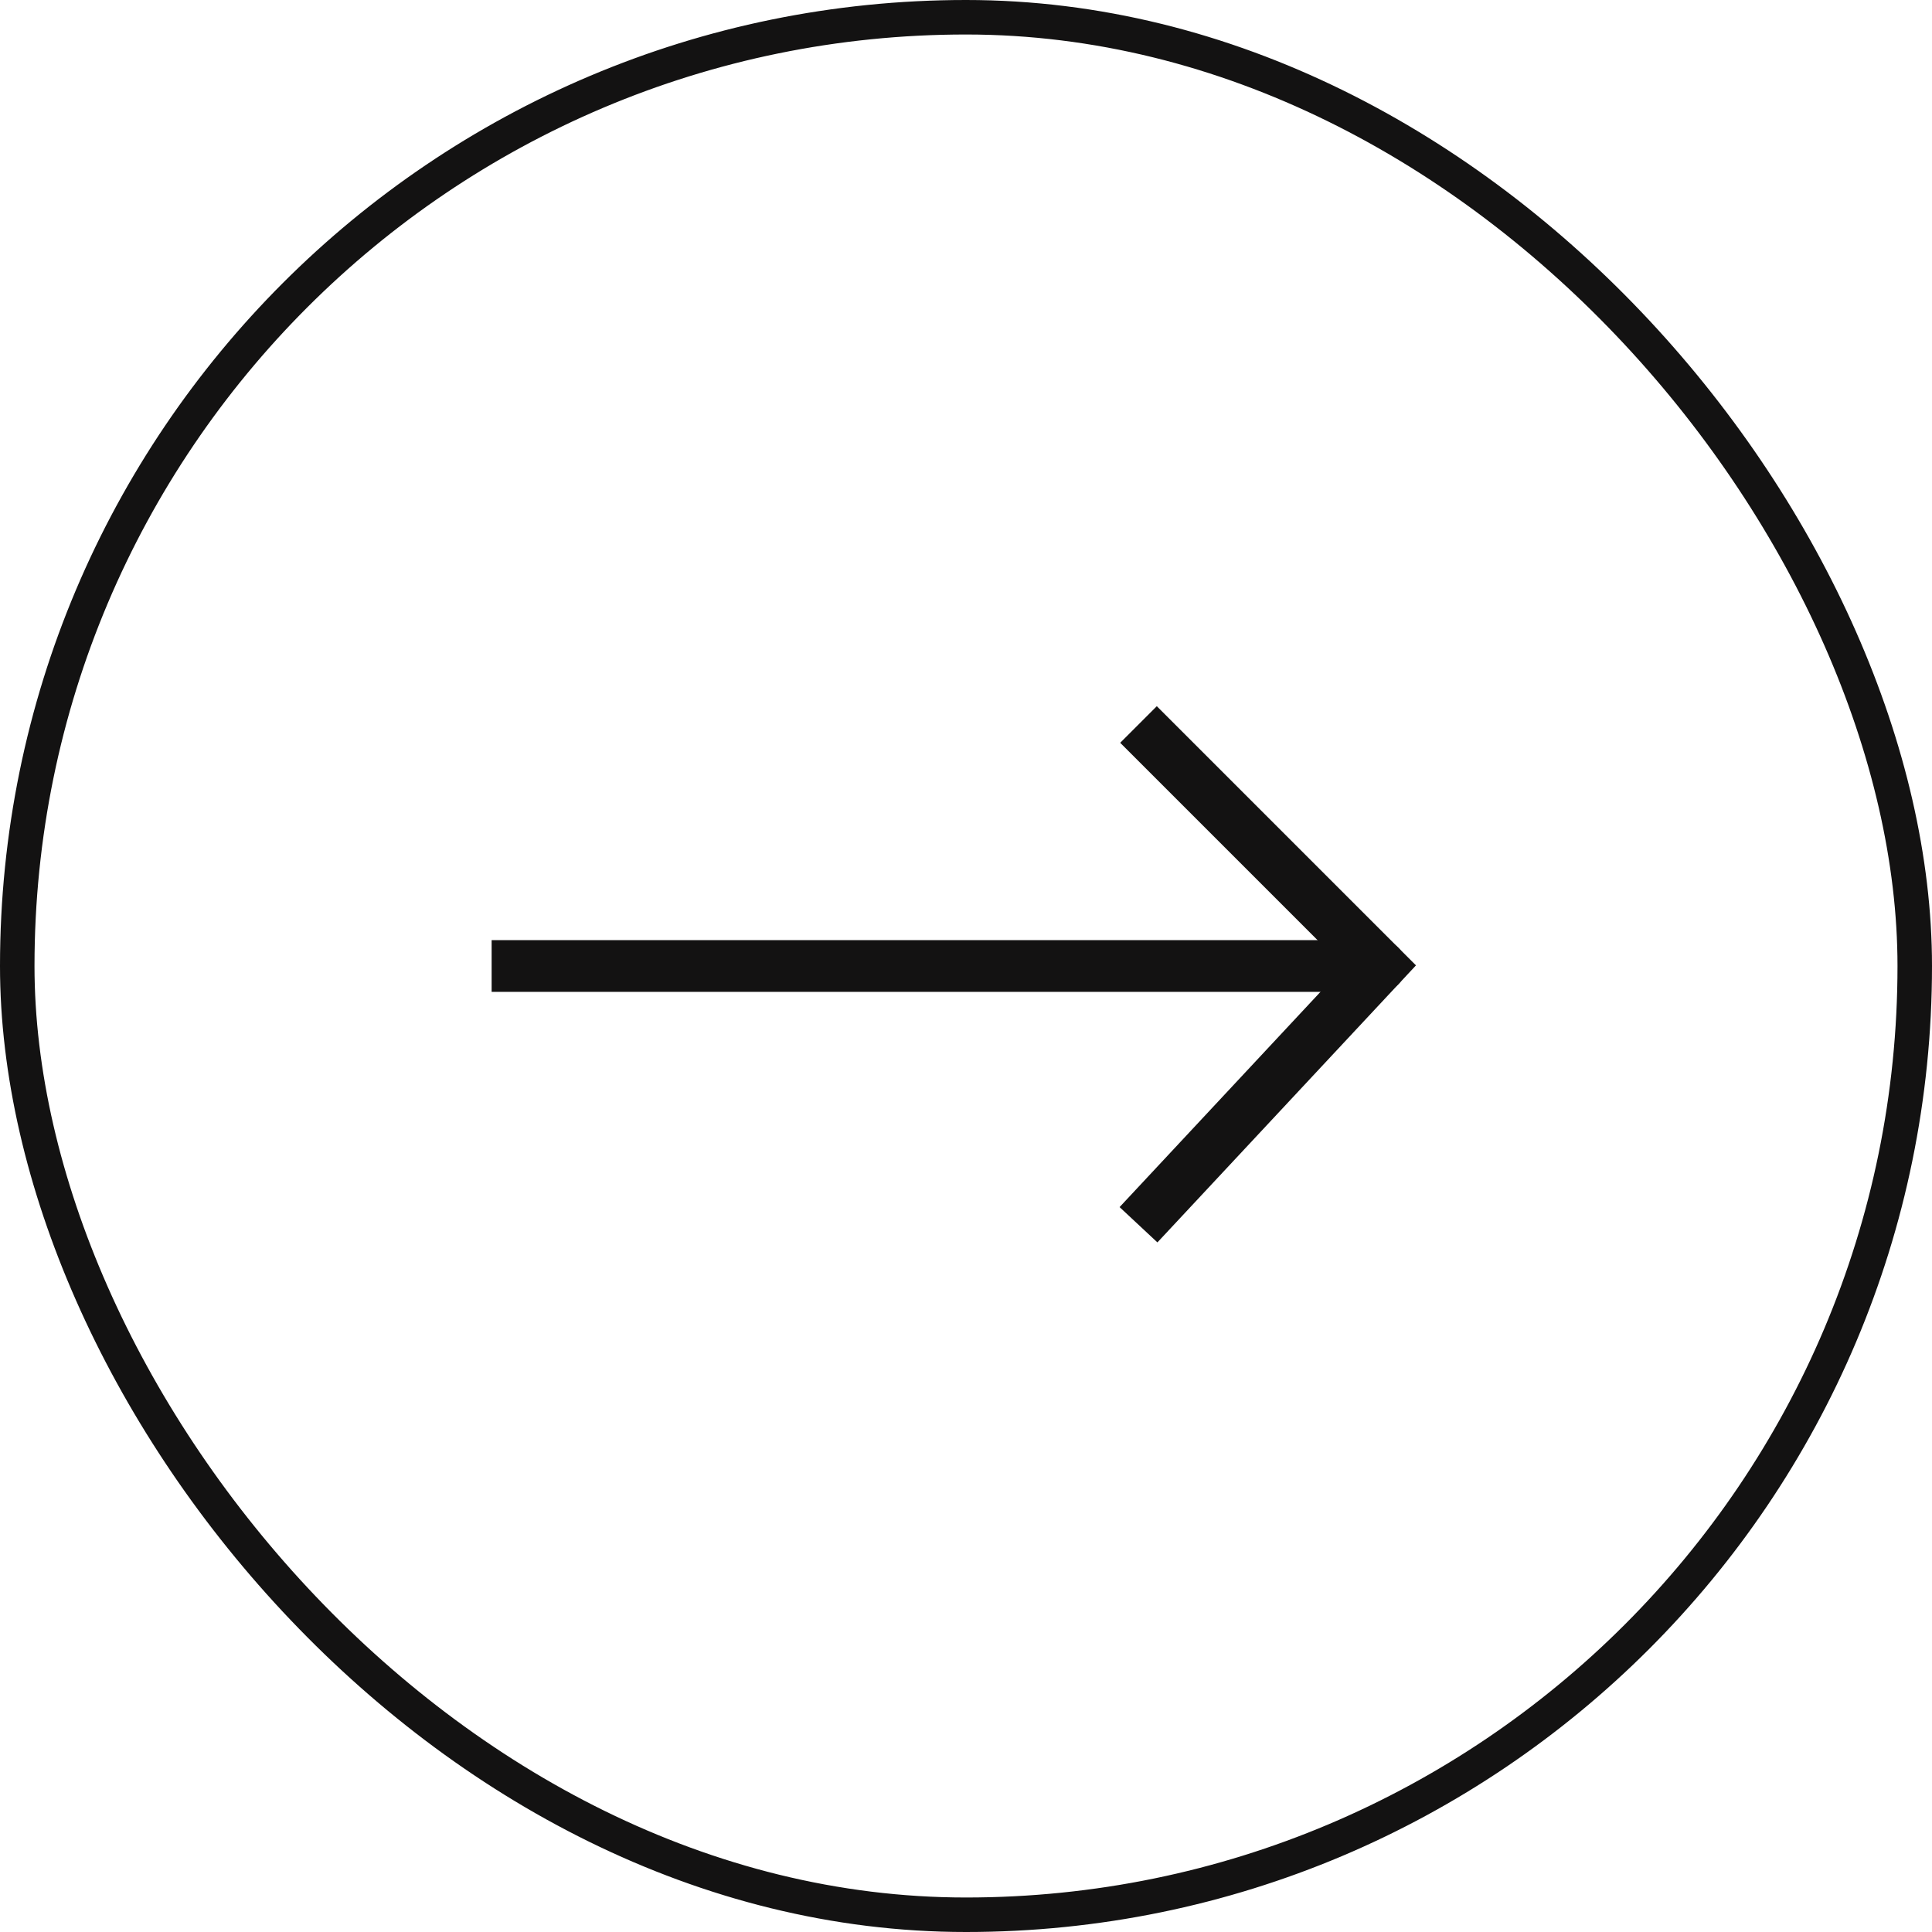 <svg width="56" height="56" viewBox="0 0 56 56" fill="none" xmlns="http://www.w3.org/2000/svg">
<rect x="0.5" y="0.5" width="55" height="55" rx="27.5" stroke="#131212"/>
<path d="M15 27.25L14.25 27.25L14.25 28.75L15 28.75L15 27.25ZM40 28.75C40.414 28.75 40.75 28.414 40.75 28C40.75 27.586 40.414 27.25 40 27.25L40 28.75ZM15 28.75L40 28.75L40 27.25L15 27.25L15 28.75Z" fill="#131212"/>
<path d="M33 21L40 28L33 35.5" stroke="#131212" stroke-width="1.5"/>
</svg>
